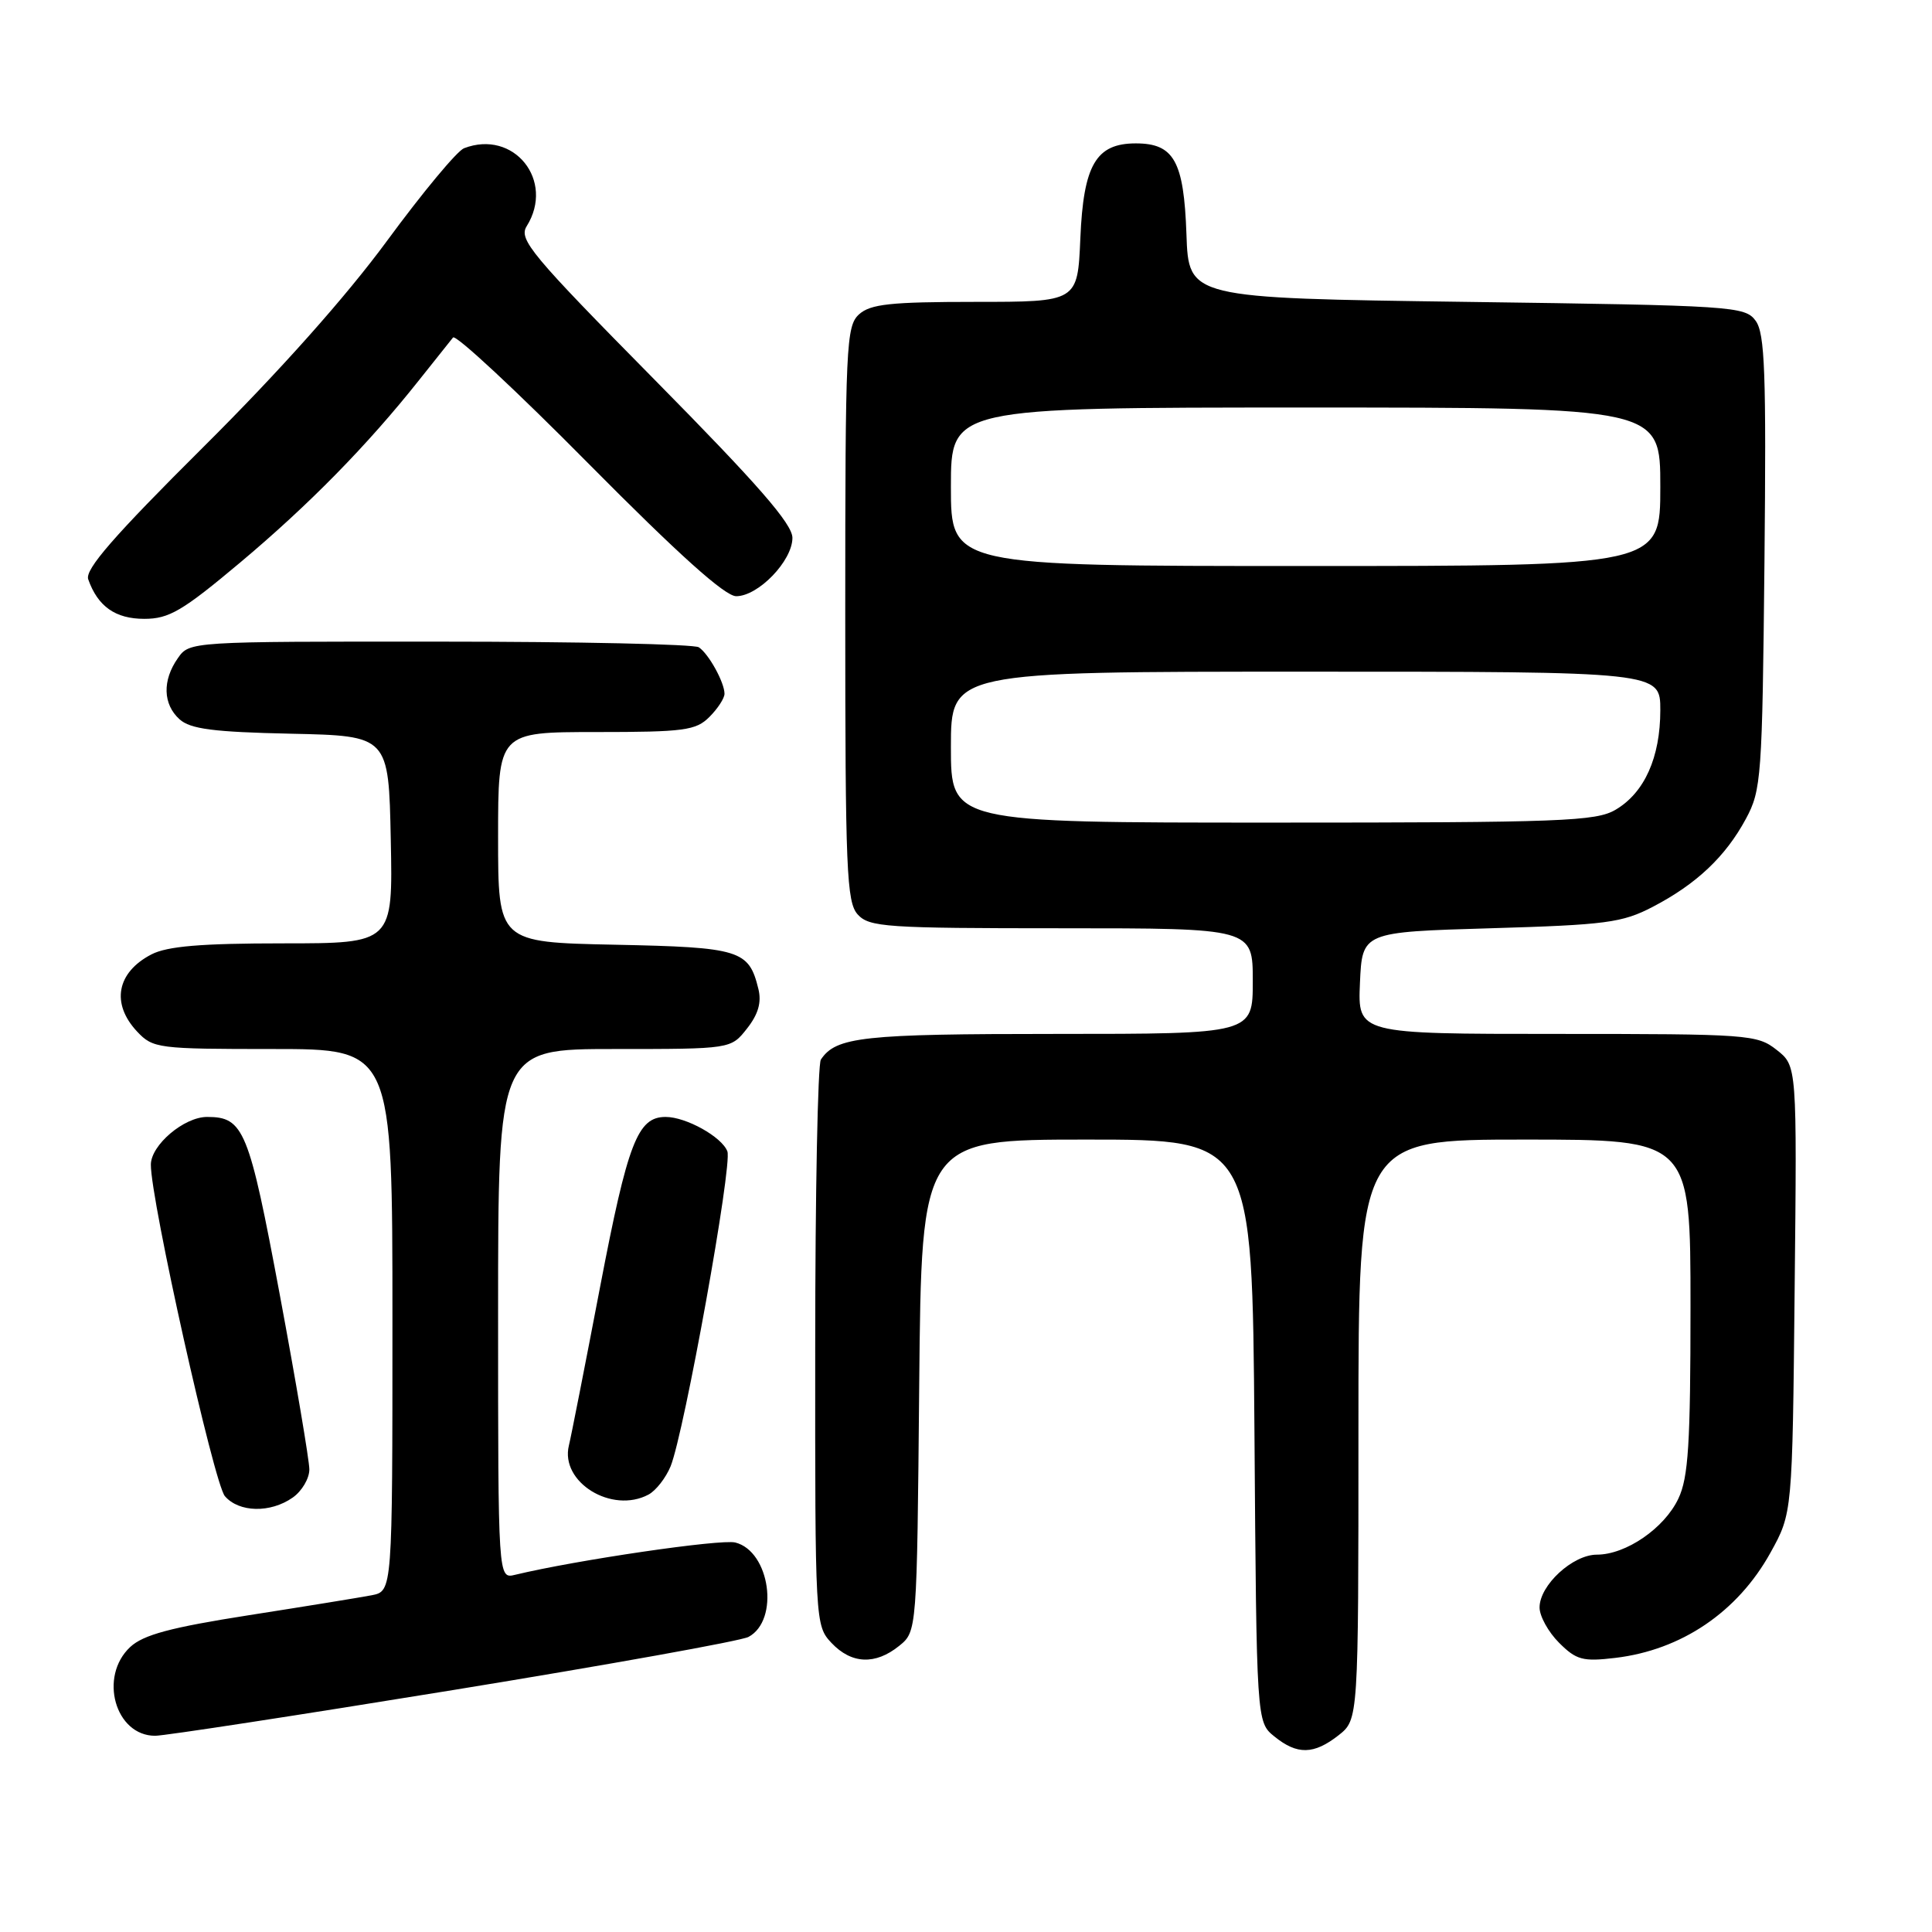 <?xml version="1.0" encoding="UTF-8" standalone="no"?>
<!DOCTYPE svg PUBLIC "-//W3C//DTD SVG 1.1//EN" "http://www.w3.org/Graphics/SVG/1.1/DTD/svg11.dtd" >
<svg xmlns="http://www.w3.org/2000/svg" xmlns:xlink="http://www.w3.org/1999/xlink" version="1.1" viewBox="0 0 256 256">
 <g >
 <path fill="currentColor"
d=" M 177.37 229.93 C 180.00 227.85 180.00 227.85 180.00 189.43 C 180.00 151.00 180.00 151.00 202.00 151.00 C 224.00 151.00 224.00 151.00 224.00 173.10 C 224.00 191.32 223.72 195.79 222.39 198.58 C 220.53 202.51 215.44 206.00 211.59 206.00 C 208.39 206.00 204.00 210.05 204.00 213.00 C 204.00 214.15 205.16 216.25 206.58 217.67 C 208.87 219.96 209.73 220.19 214.03 219.68 C 222.80 218.64 230.24 213.60 234.59 205.75 C 237.50 200.50 237.50 200.50 237.80 170.87 C 238.11 141.23 238.11 141.23 235.42 139.12 C 232.84 137.08 231.70 137.00 206.32 137.00 C 179.91 137.00 179.91 137.00 180.20 130.25 C 180.50 123.50 180.50 123.50 197.50 123.00 C 212.82 122.55 214.95 122.27 219.00 120.16 C 224.78 117.15 228.64 113.51 231.34 108.50 C 233.39 104.70 233.51 103.03 233.80 74.50 C 234.05 49.37 233.86 44.18 232.63 42.50 C 231.22 40.58 229.70 40.48 194.33 40.00 C 157.50 39.50 157.50 39.50 157.21 31.03 C 156.87 21.35 155.56 19.00 150.50 19.00 C 145.22 19.00 143.56 21.85 143.15 31.60 C 142.79 40.00 142.79 40.00 129.23 40.00 C 118.00 40.00 115.34 40.29 113.83 41.65 C 112.12 43.20 112.00 45.77 112.00 81.33 C 112.00 115.30 112.18 119.54 113.65 121.17 C 115.18 122.85 117.37 123.00 140.65 123.00 C 166.00 123.00 166.00 123.00 166.00 130.00 C 166.00 137.00 166.00 137.00 139.93 137.00 C 114.31 137.00 110.78 137.38 108.77 140.40 C 108.36 141.00 108.02 158.12 108.02 178.44 C 108.00 214.99 108.02 215.39 110.17 217.69 C 112.82 220.50 115.98 220.64 119.14 218.09 C 121.50 216.18 121.50 216.18 121.80 183.59 C 122.10 151.00 122.10 151.00 144.02 151.00 C 165.93 151.00 165.93 151.00 166.22 189.59 C 166.50 228.18 166.50 228.18 168.86 230.09 C 171.89 232.55 174.09 232.50 177.37 229.93 Z  M 60.10 223.93 C 80.61 220.59 98.20 217.43 99.18 216.90 C 103.32 214.69 102.04 205.55 97.43 204.39 C 95.50 203.91 76.39 206.71 68.25 208.67 C 66.00 209.22 66.00 209.22 66.00 174.11 C 66.00 139.00 66.00 139.00 81.43 139.00 C 96.85 139.00 96.85 139.00 98.98 136.29 C 100.47 134.40 100.93 132.82 100.49 131.04 C 99.23 125.88 98.09 125.52 81.47 125.18 C 66.00 124.86 66.00 124.86 66.00 110.93 C 66.00 97.00 66.00 97.00 79.00 97.00 C 90.67 97.00 92.21 96.79 94.00 95.00 C 95.10 93.90 96.00 92.52 96.00 91.93 C 96.00 90.43 93.91 86.64 92.60 85.77 C 92.00 85.36 76.56 85.02 58.31 85.02 C 25.13 85.00 25.11 85.00 23.56 87.22 C 21.49 90.17 21.59 93.32 23.79 95.31 C 25.22 96.60 28.28 97.00 38.54 97.22 C 51.50 97.50 51.50 97.50 51.78 111.25 C 52.06 125.00 52.06 125.00 37.48 125.00 C 26.64 125.00 22.17 125.38 20.07 126.46 C 15.46 128.85 14.69 132.98 18.17 136.69 C 20.27 138.92 20.92 139.00 36.17 139.00 C 52.00 139.00 52.00 139.00 52.00 174.92 C 52.00 210.84 52.00 210.84 49.25 211.38 C 47.74 211.67 40.42 212.86 33.00 214.02 C 22.58 215.65 18.99 216.62 17.25 218.24 C 13.06 222.16 15.26 230.00 20.56 230.00 C 21.79 230.00 39.58 227.27 60.10 223.93 Z  M 38.78 198.44 C 40.00 197.59 41.00 195.90 40.99 194.69 C 40.98 193.49 39.22 183.07 37.07 171.54 C 32.98 149.65 32.30 148.00 27.44 148.00 C 24.39 148.00 20.00 151.72 19.99 154.32 C 19.95 158.94 28.36 196.59 29.80 198.25 C 31.67 200.42 35.83 200.51 38.78 198.44 Z  M 85.93 198.04 C 86.92 197.51 88.23 195.82 88.86 194.29 C 90.67 189.80 97.07 154.34 96.38 152.56 C 95.65 150.64 90.91 148.00 88.20 148.00 C 84.49 148.00 83.19 151.35 79.52 170.50 C 77.52 180.95 75.66 190.42 75.38 191.54 C 74.20 196.40 81.08 200.63 85.93 198.04 Z  M 31.81 74.55 C 40.93 66.90 48.70 58.98 55.52 50.38 C 57.66 47.70 59.69 45.15 60.03 44.72 C 60.38 44.28 68.48 51.82 78.02 61.47 C 89.92 73.48 96.06 79.00 97.55 79.00 C 100.48 79.00 105.00 74.31 105.00 71.27 C 105.00 69.43 100.45 64.21 86.79 50.37 C 70.36 33.72 68.69 31.72 69.79 29.97 C 73.56 23.93 68.09 17.11 61.49 19.64 C 60.57 19.99 55.99 25.51 51.30 31.89 C 45.85 39.31 37.06 49.18 26.92 59.26 C 15.07 71.05 11.23 75.46 11.69 76.76 C 12.96 80.36 15.29 82.00 19.12 82.00 C 22.40 82.00 24.17 80.96 31.81 74.55 Z  M 126.00 99.00 C 126.00 89.00 126.00 89.00 173.00 89.00 C 220.00 89.00 220.00 89.00 220.00 94.10 C 220.00 100.36 217.90 105.04 214.08 107.29 C 211.48 108.83 206.95 109.00 168.60 109.00 C 126.00 109.00 126.00 109.00 126.00 99.00 Z  M 126.00 64.50 C 126.00 54.00 126.00 54.00 173.00 54.00 C 220.00 54.00 220.00 54.00 220.00 64.50 C 220.00 75.00 220.00 75.00 173.00 75.00 C 126.00 75.00 126.00 75.00 126.00 64.50 Z "/>
</g>
</svg>